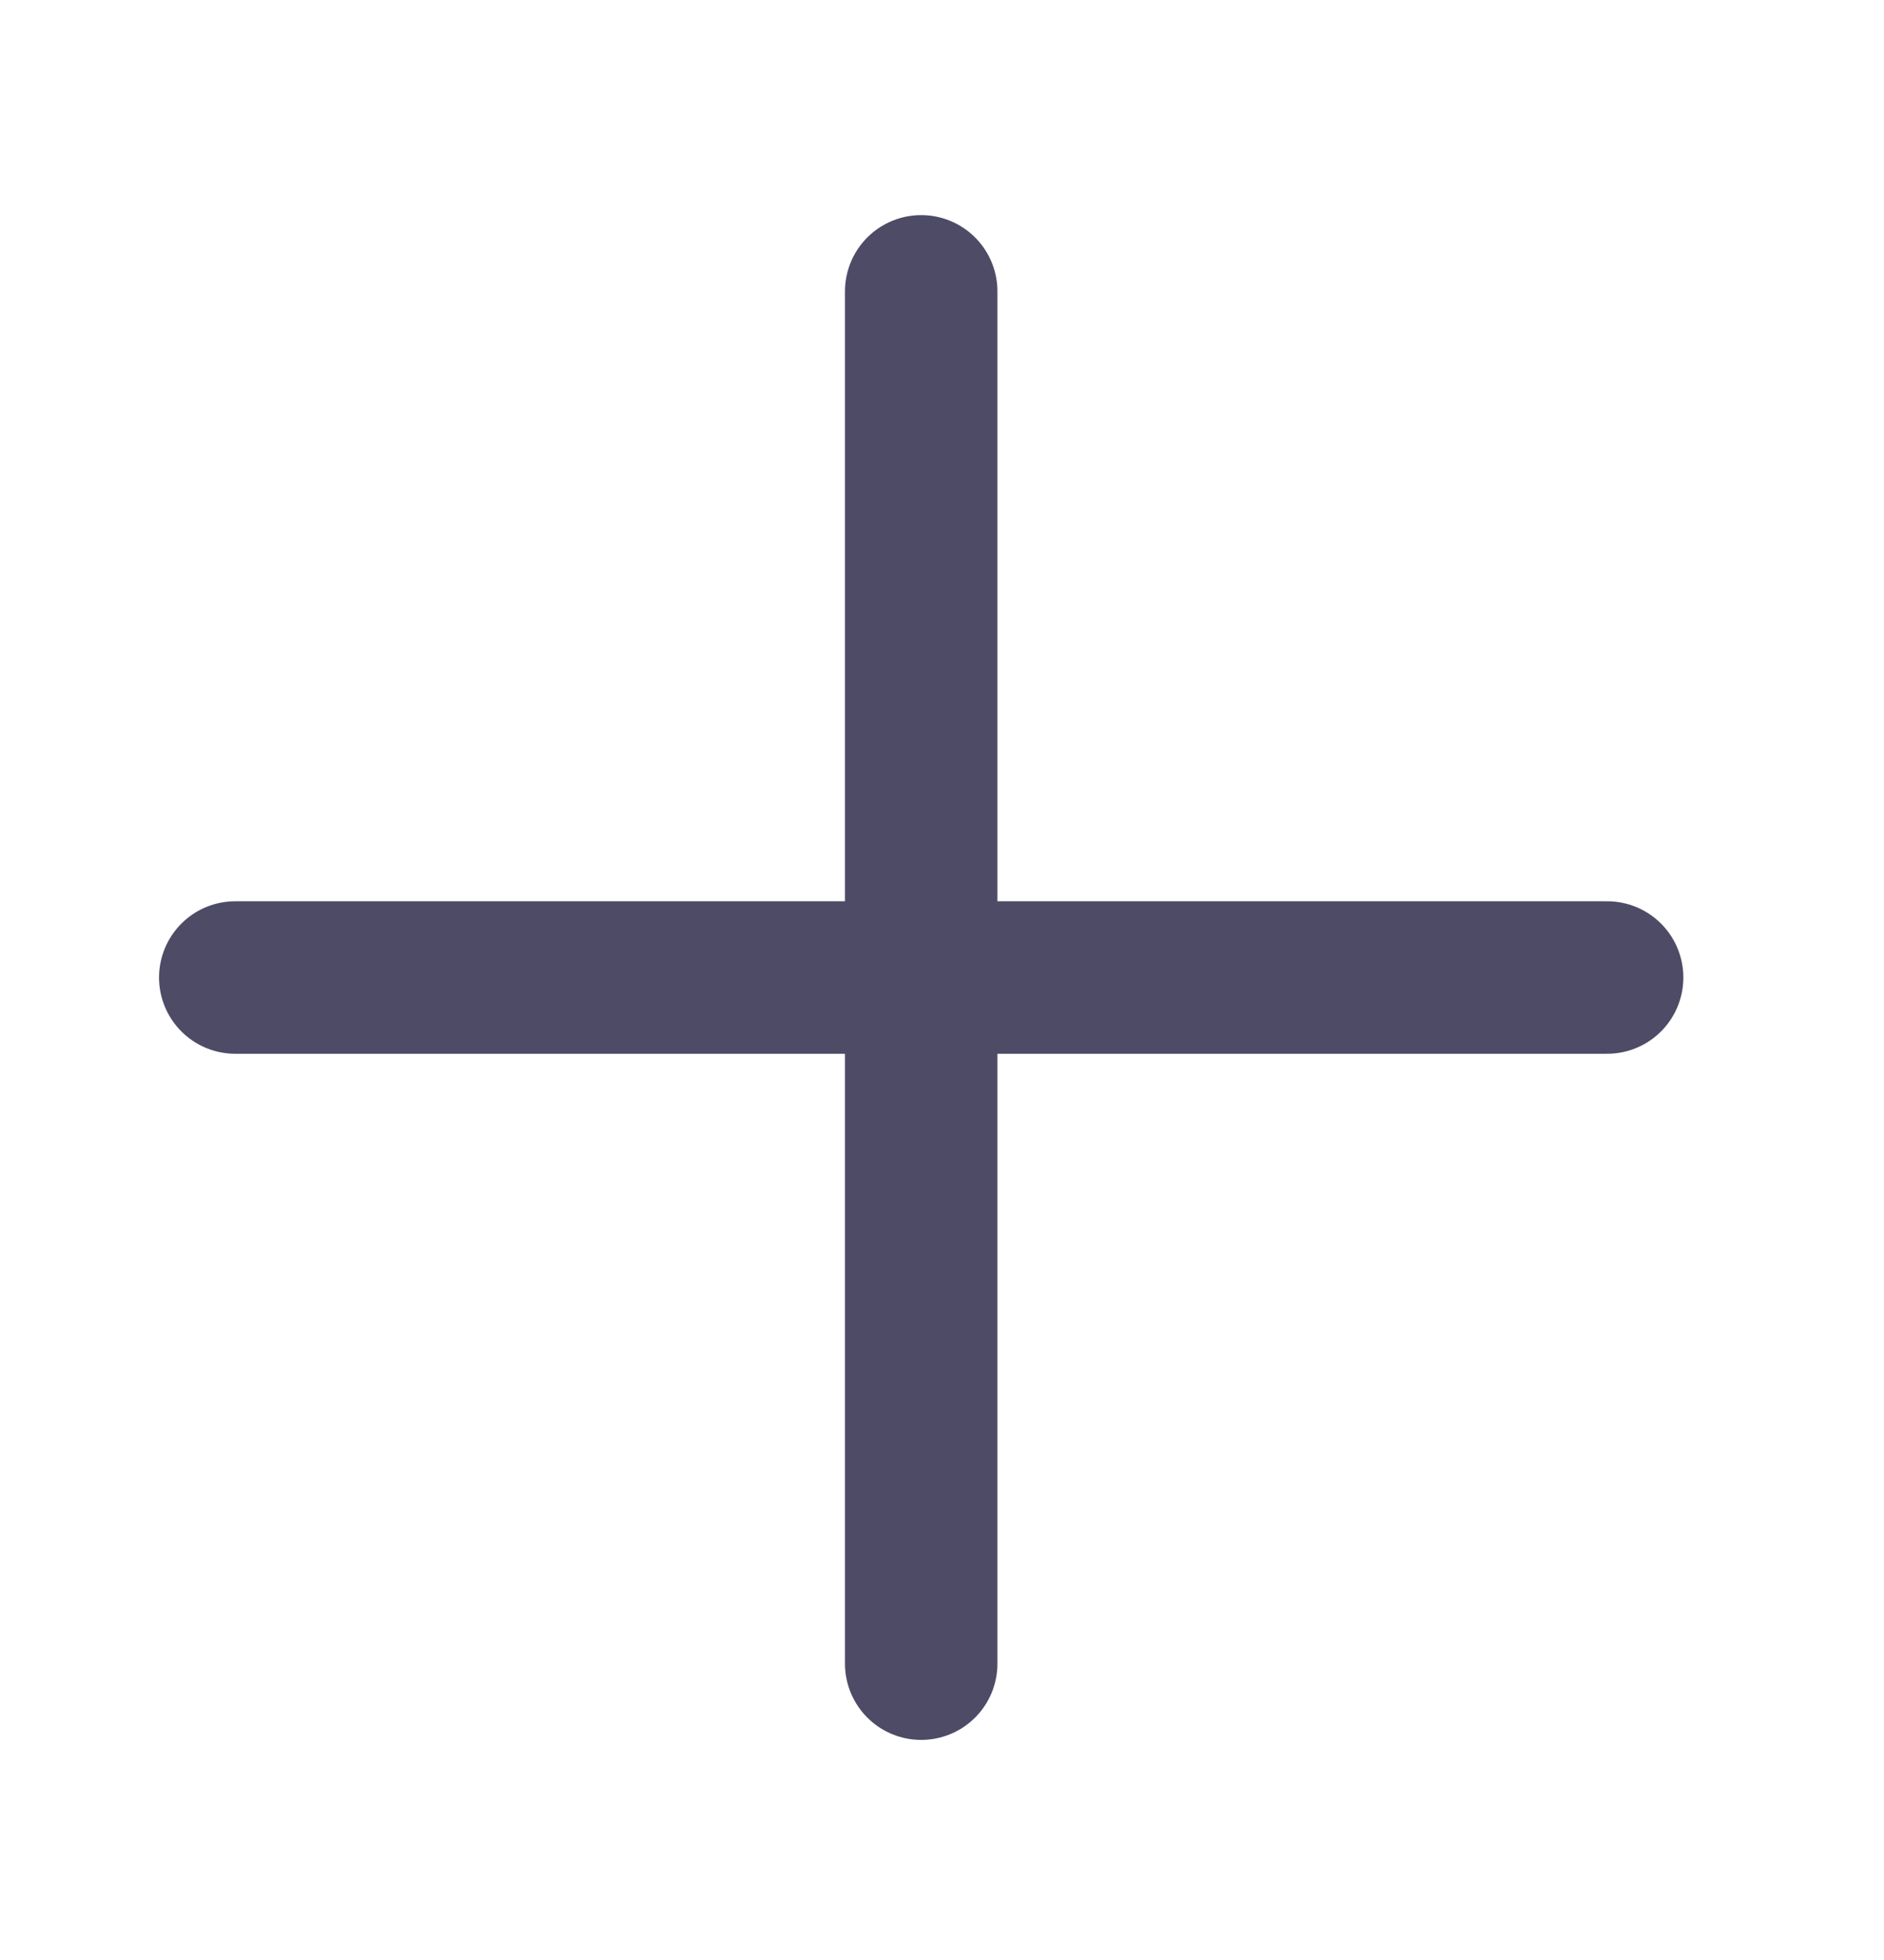 <svg width="25" height="26" viewBox="0 0 25 26" fill="none" xmlns="http://www.w3.org/2000/svg">
<path d="M12.224 3.865V22.069" stroke="#4E4B66" stroke-width="2.023" stroke-linecap="round" stroke-linejoin="round"/>
<path d="M3.122 12.967L21.326 12.967" stroke="#4E4B66" stroke-width="2.023" stroke-linecap="round" stroke-linejoin="round"/>
</svg>
